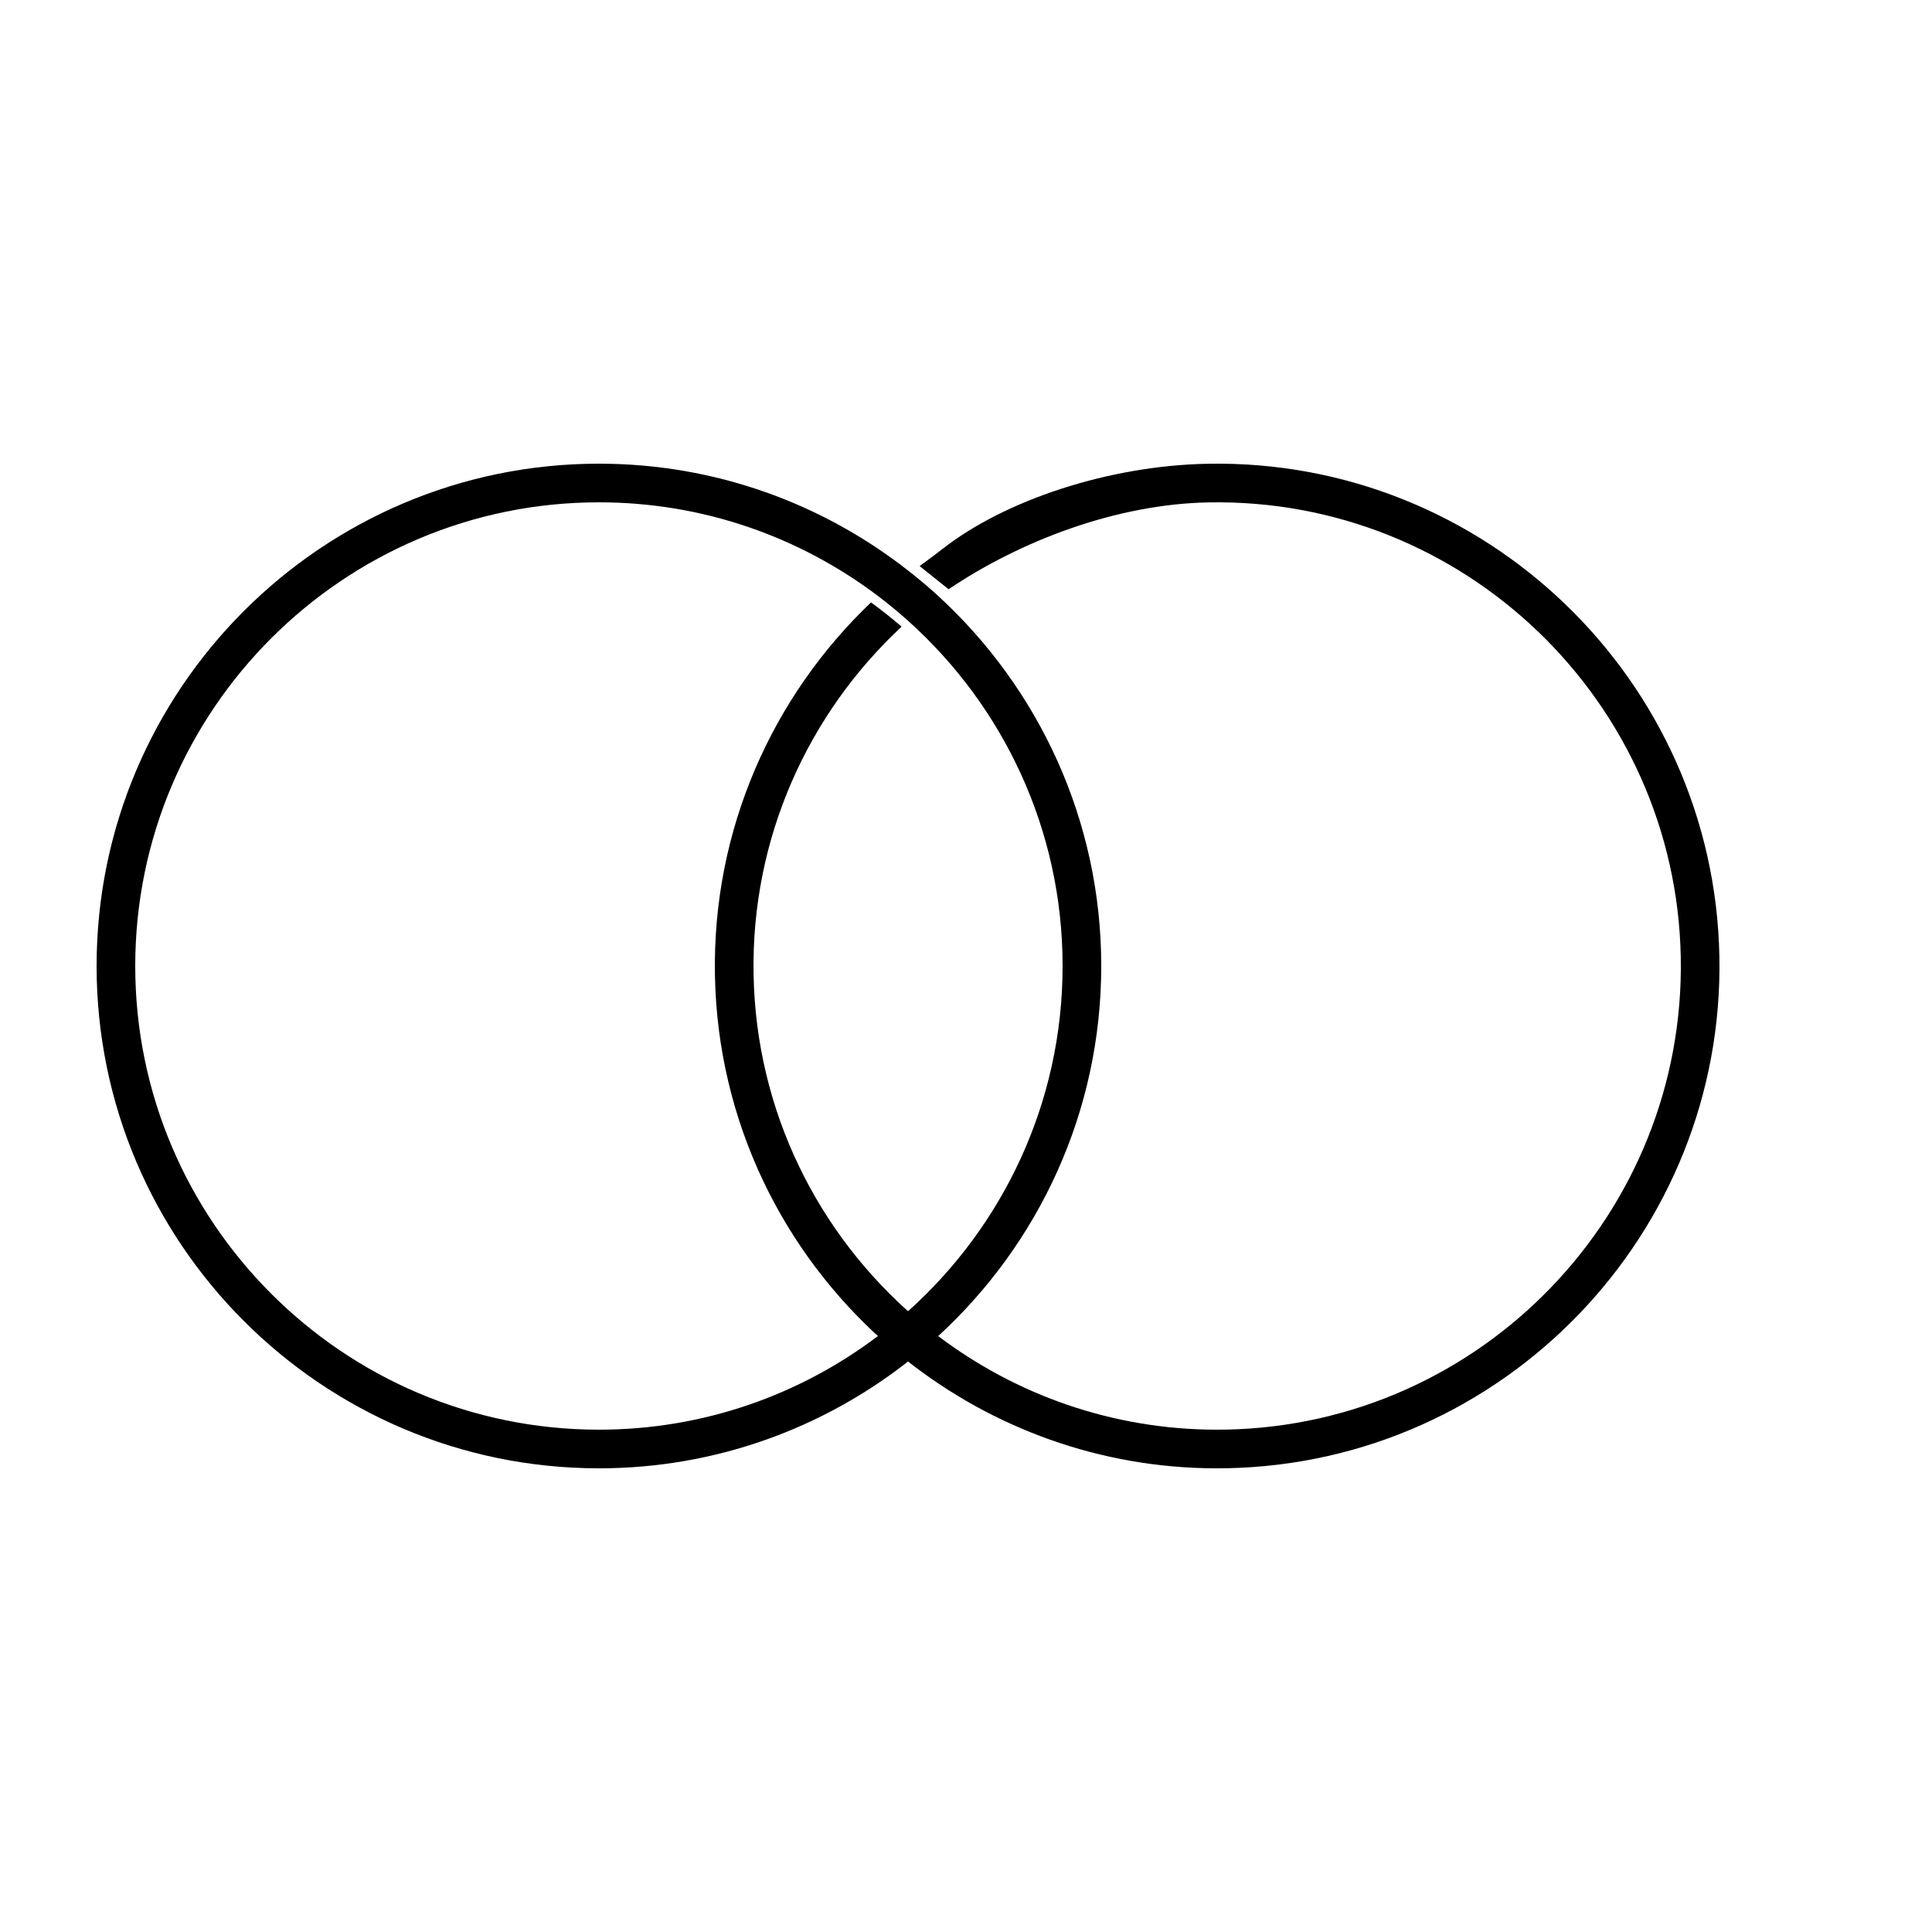 <svg xmlns="http://www.w3.org/2000/svg" xmlns:xlink="http://www.w3.org/1999/xlink" version="1.1" id="Your_Icon" x="0px" y="0px" width="100px" height="100px" viewBox="0 0 100 100" enable-background="new 0 0 100 100" xml:space="preserve">
<path fill="#000000" d="M48.56,30.845c-0.501-0.46-1.023-0.896-1.56-1.316C42.584,26.07,37.031,24,31,24C16.664,24,5,35.664,5,50  c0,14.337,11.664,26,26,26c6.031,0,11.584-2.069,16-5.528c0.536-0.42,1.059-0.856,1.56-1.316C53.744,64.398,57,57.573,57,50  S53.743,35.602,48.56,30.845z M47,67.869c-0.501,0.449-1.021,0.879-1.56,1.286C41.419,72.194,36.417,74,31,74  C17.767,74,7,63.233,7,50s10.767-24,24-24c5.417,0,10.419,1.806,14.44,4.845c0.538,0.407,1.058,0.836,1.56,1.286  c4.906,4.397,8,10.778,8,17.869C55,57.091,51.906,63.472,47,67.869z"/>
<path fill="none" d="M57,50c0,7.573-3.256,14.398-8.44,19.155C52.581,72.194,57.583,74,63,74c13.233,0,24-10.767,24-24  S76.233,26,63,26c-5.417,0-10.42,1.806-14.44,4.845C53.743,35.602,57,42.427,57,50z"/>
<path fill="none" d="M55,50c0-7.091-3.094-13.472-8-17.869C42.094,36.528,39,42.909,39,50c0,7.091,3.094,13.472,8,17.869  C51.906,63.472,55,57.091,55,50z"/>
<path fill="none" d="M37,50c0-7.573,3.256-14.398,8.44-19.155C41.419,27.806,36.417,26,31,26C17.767,26,7,36.767,7,50  s10.767,24,24,24c5.417,0,10.419-1.806,14.44-4.845C40.256,64.398,37,57.573,37,50z"/>
<path fill="#000000" d="M62.51,24.004C57.358,24.102,52,25.9,48.8,28.4c-0.459,0.359-1.2,0.9-1.2,0.9l1.5,1.2  c3.701-2.497,8.661-4.405,13.447-4.496c13.231-0.25,24.199,10.312,24.449,23.543c0.249,13.231-10.312,24.199-23.543,24.449  c-5.416,0.102-10.451-1.609-14.53-4.572c-0.545-0.396-1.074-0.816-1.583-1.256c-4.988-4.305-8.202-10.626-8.335-17.715  c-0.134-7.09,2.839-13.527,7.661-18.017c-0.51-0.44-1.038-0.86-1.583-1.256c-5.093,4.854-8.22,11.739-8.078,19.311  c0.143,7.572,3.528,14.335,8.8,18.993c0.51,0.45,1.041,0.877,1.584,1.286c4.48,3.375,10.071,5.34,16.101,5.226  c14.335-0.271,25.775-12.151,25.505-26.485S76.844,23.734,62.51,24.004z"/>
</svg>